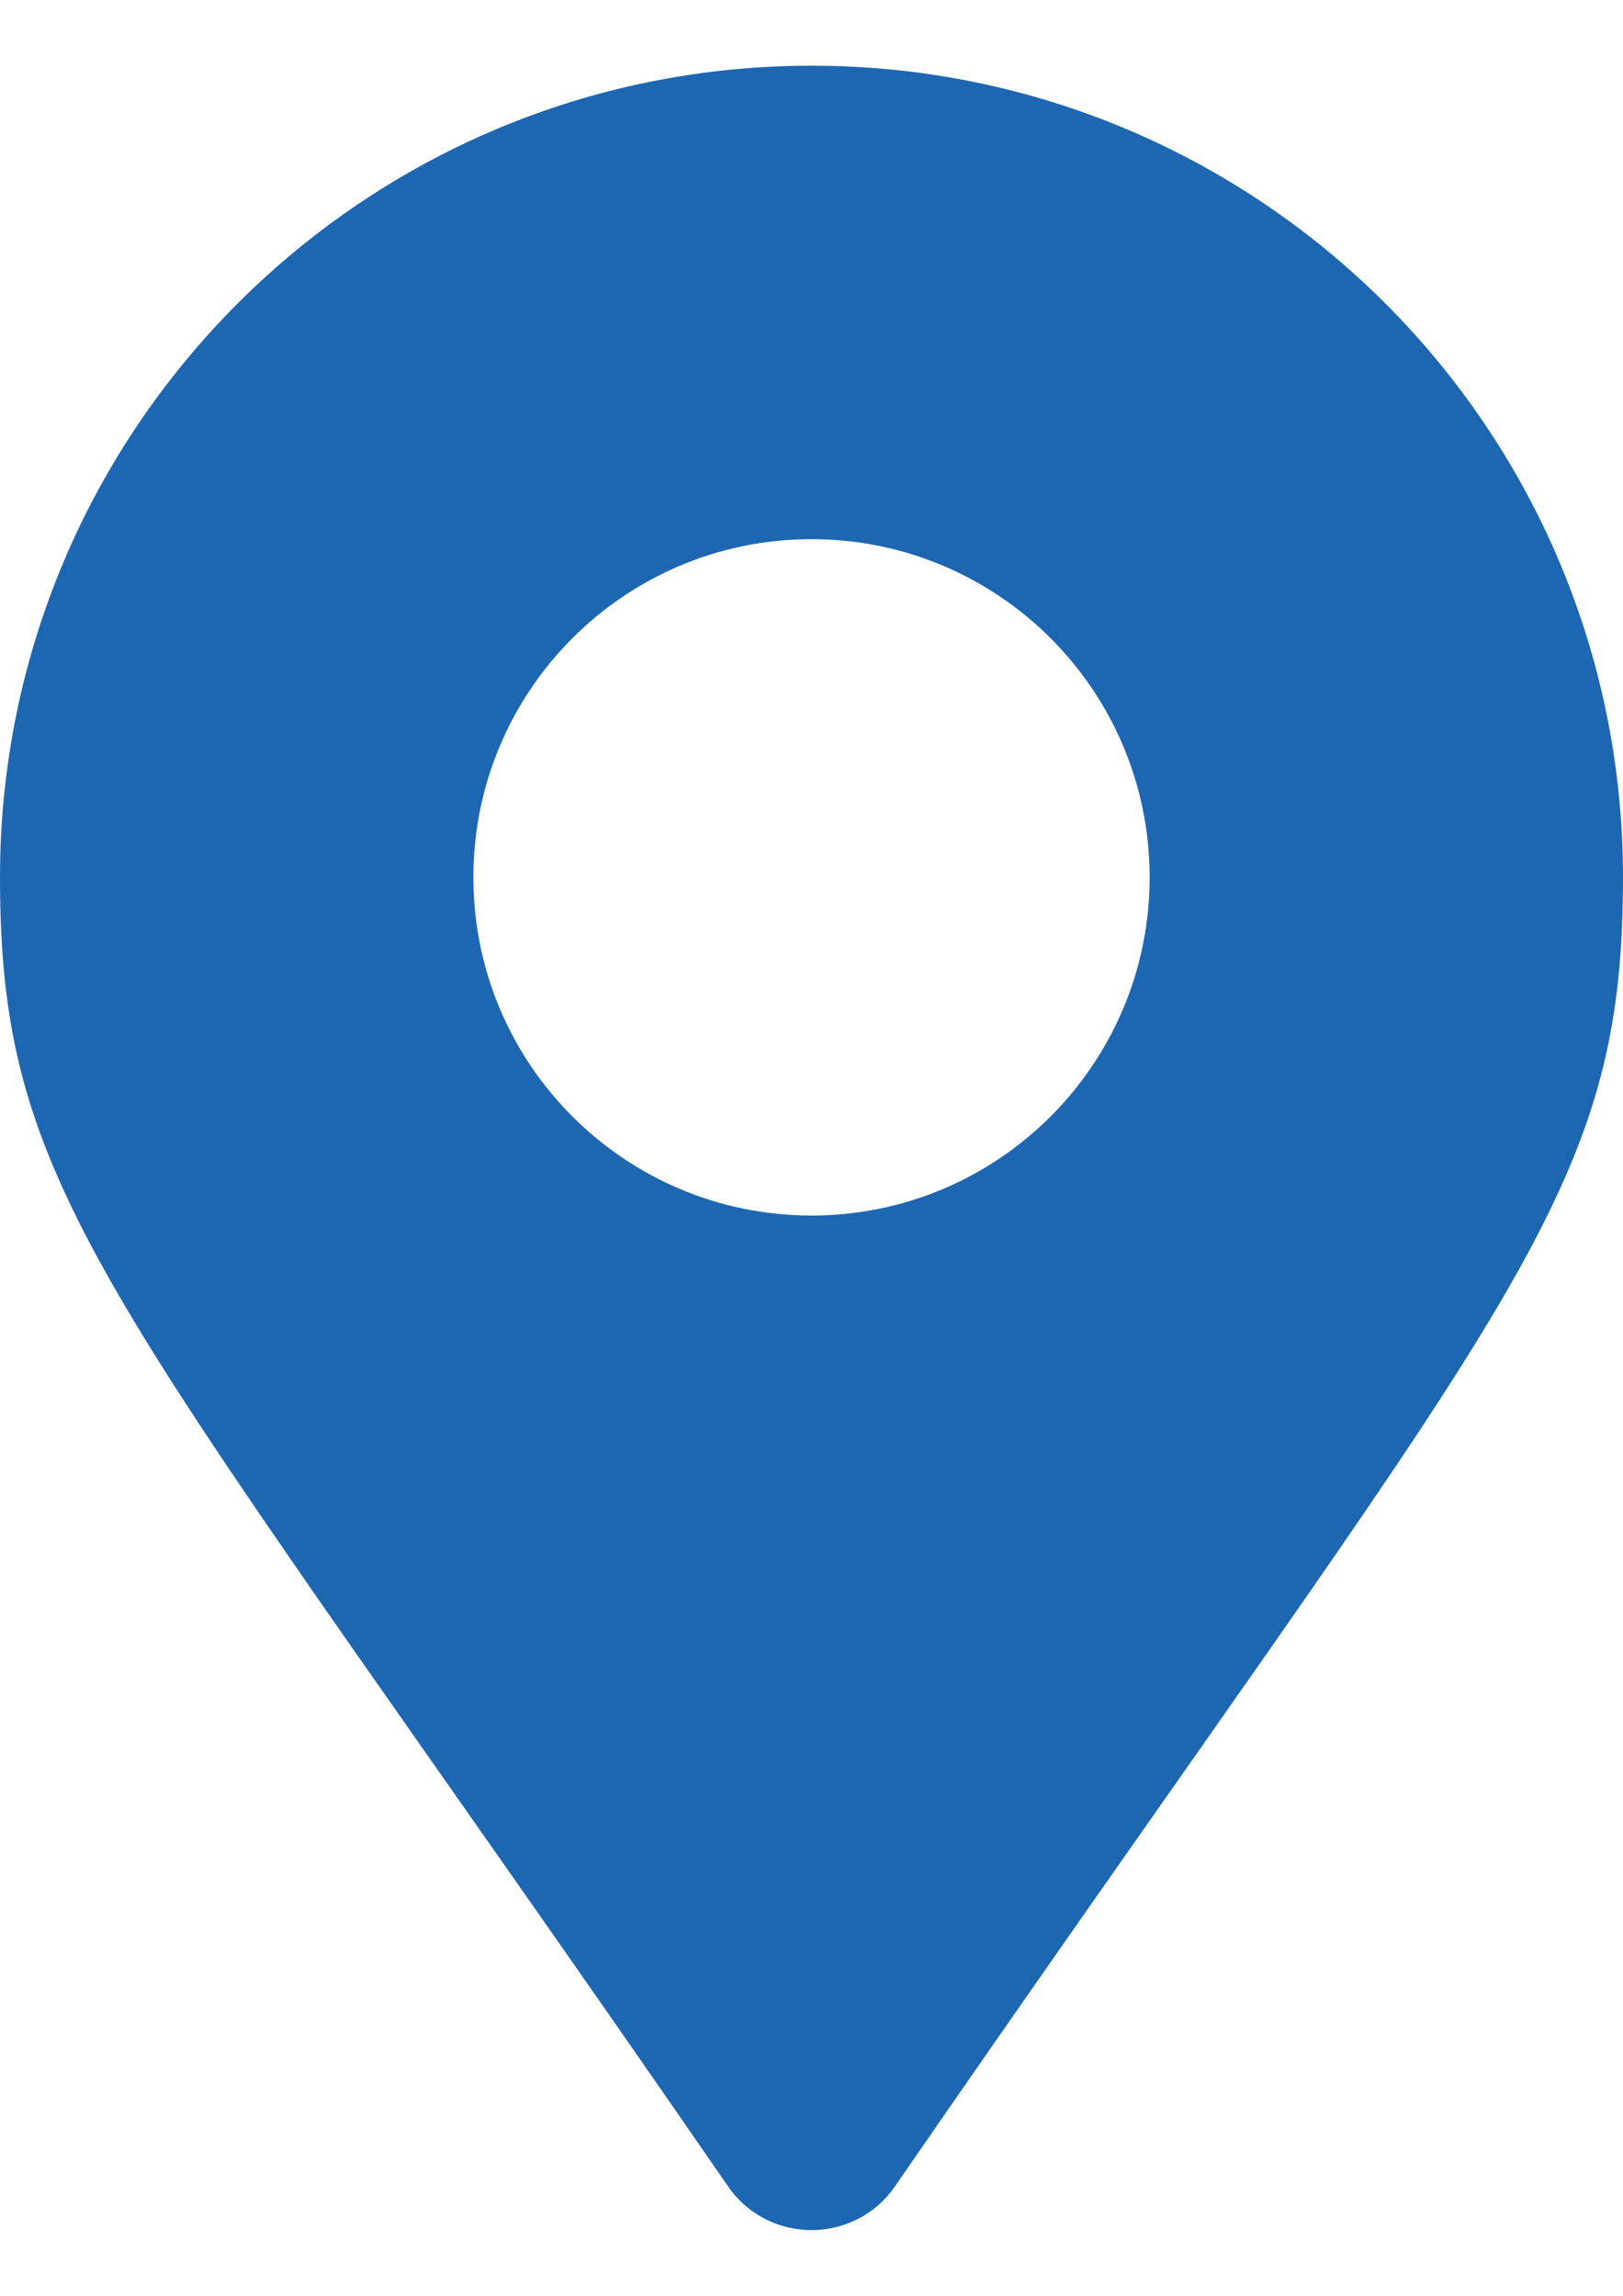 <?xml version="1.0" encoding="utf-8"?>
<!-- Generator: Adobe Illustrator 17.0.0, SVG Export Plug-In . SVG Version: 6.00 Build 0)  -->
<!DOCTYPE svg PUBLIC "-//W3C//DTD SVG 1.1//EN" "http://www.w3.org/Graphics/SVG/1.1/DTD/svg11.dtd">
<svg version="1.1" id="Ebene_1" focusable="false" xmlns="http://www.w3.org/2000/svg" xmlns:xlink="http://www.w3.org/1999/xlink"
	 x="0px" y="0px" width="595.28px" height="841.89px" viewBox="0 0 595.28 841.89" enable-background="new 0 0 595.28 841.89"
	 xml:space="preserve">
<path fill="#1D67B2" d="M267.051,801.785C41.809,475.25,0,441.738,0,321.732c0-164.383,133.257-297.64,297.64-297.64
	s297.64,133.257,297.64,297.64c0,120.006-41.809,153.519-267.051,480.053C313.447,823.137,281.831,823.136,267.051,801.785
	L267.051,801.785z M297.64,445.748c68.493,0,124.017-55.524,124.017-124.017S366.133,197.715,297.64,197.715
	s-124.017,55.524-124.017,124.017S229.147,445.748,297.64,445.748z"/>
</svg>

